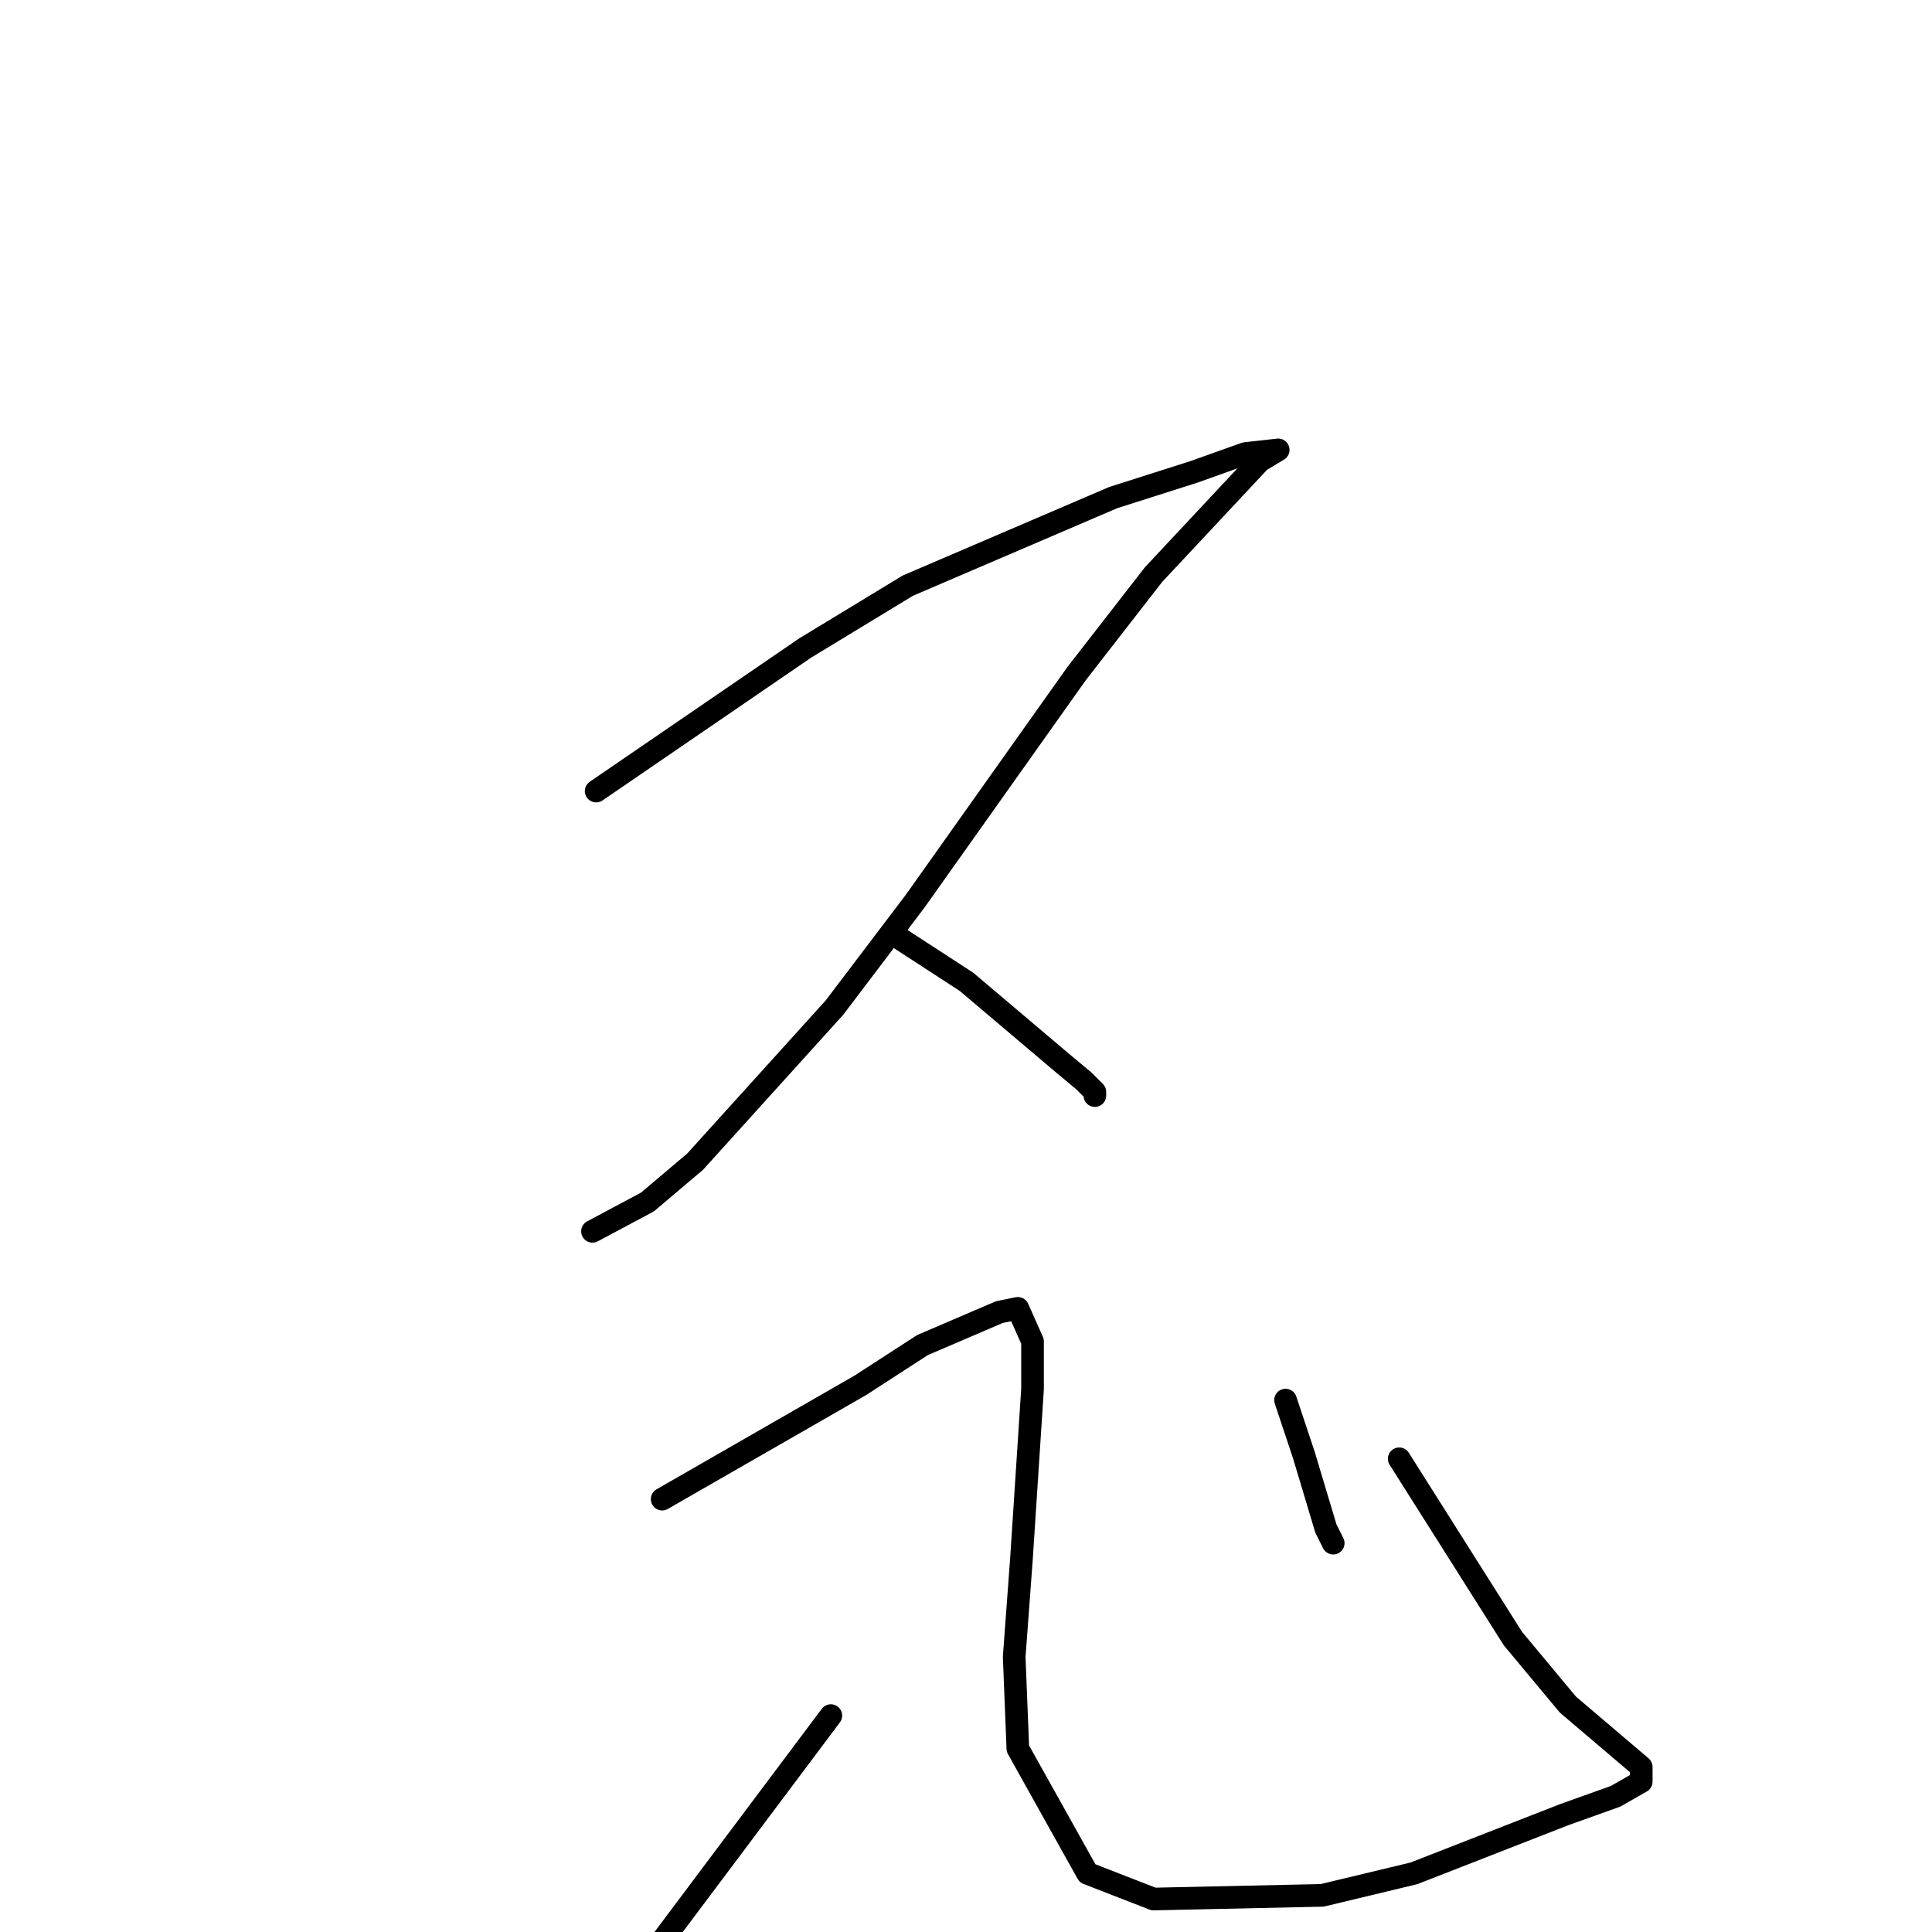 <?xml version="1.0" standalone="no"?>
    <svg width="256" height="256" xmlns="http://www.w3.org/2000/svg" version="1.1">
    <polyline stroke="black" stroke-width="3" stroke-linecap="round" fill="transparent" stroke-linejoin="round" points="78.994 104.823 106.69 85.864 120.295 77.6 147.505 65.933 158.194 62.53 164.997 60.099 169.37 59.613 166.94 61.072 152.849 76.141 142.646 89.267 121.266 119.406 110.577 133.504 92.113 153.921 85.796 159.268 78.508 163.157 78.508 163.157 " />
        <polyline stroke="black" stroke-width="3" stroke-linecap="round" fill="transparent" stroke-linejoin="round" points="118.351 123.781 128.069 130.101 140.702 140.796 143.617 143.226 145.075 144.685 145.075 145.171 145.075 145.171 " />
        <polyline stroke="black" stroke-width="3" stroke-linecap="round" fill="transparent" stroke-linejoin="round" points="87.74 198.644 113.978 183.574 122.238 178.227 132.442 173.852 134.871 173.366 136.815 177.741 136.815 184.06 135.357 206.422 134.386 219.547 134.871 231.7 144.103 248.228 152.849 251.631 175.201 251.145 187.348 248.228 207.27 240.45 214.072 238.02 217.473 236.075 217.473 234.131 207.755 225.867 200.467 217.117 185.404 193.297 185.404 193.297 " />
        <polyline stroke="black" stroke-width="3" stroke-linecap="round" fill="transparent" stroke-linejoin="round" points="110.091 227.325 82.395 264.27 82.395 264.27 " />
        <polyline stroke="black" stroke-width="3" stroke-linecap="round" fill="transparent" stroke-linejoin="round" points="170.342 185.519 172.771 192.81 175.686 202.533 176.658 204.477 176.658 204.477 " />
        </svg>